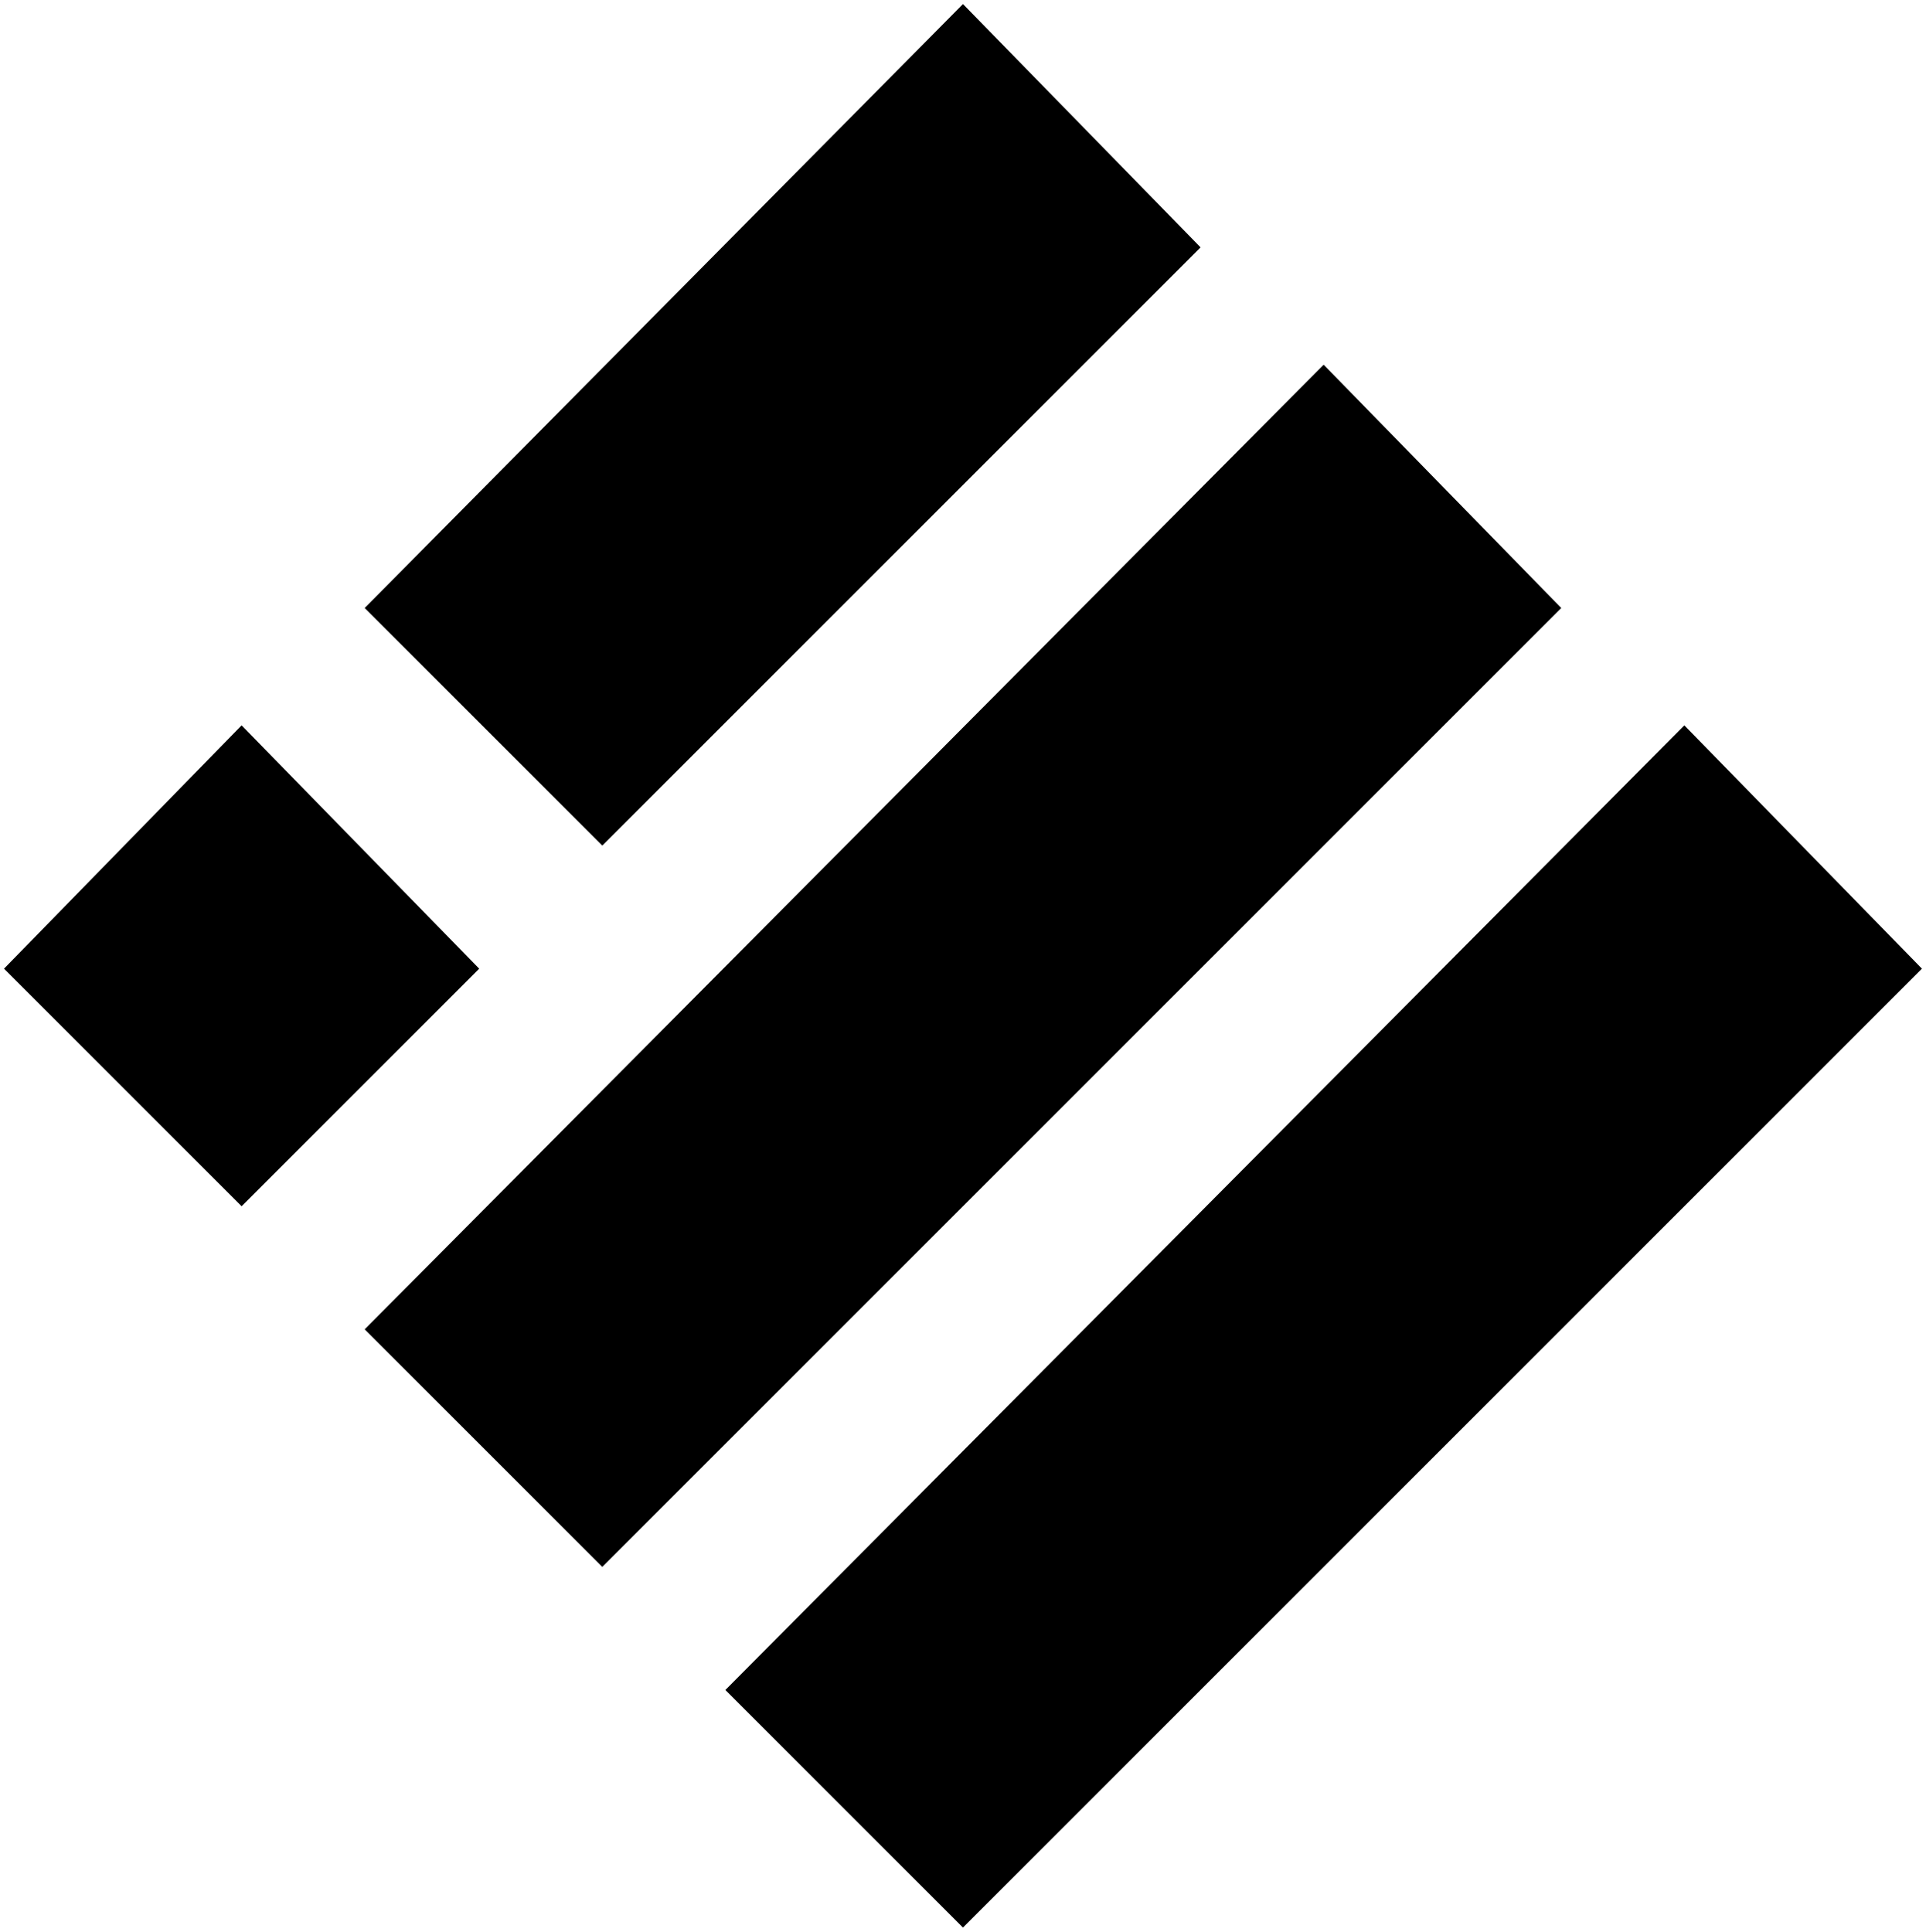 <svg xmlns="http://www.w3.org/2000/svg" viewBox="0 0 336.41 337.42">
  <path d="M168.2.71l41.5,42.5L105.2,147.71l-41.5-41.5Z"/>
  <path d="M231.2,63.71l41.5,42.5L105.2,273.71l-41.5-41.5Z"/>
  <path d="M42.2,126.71l41.5,42.5-41.5,41.5L.7,169.21Z"/>
  <path d="M294.2,126.71l41.5,42.5L168.2,336.71l-41.5-41.5Z"/>
</svg>